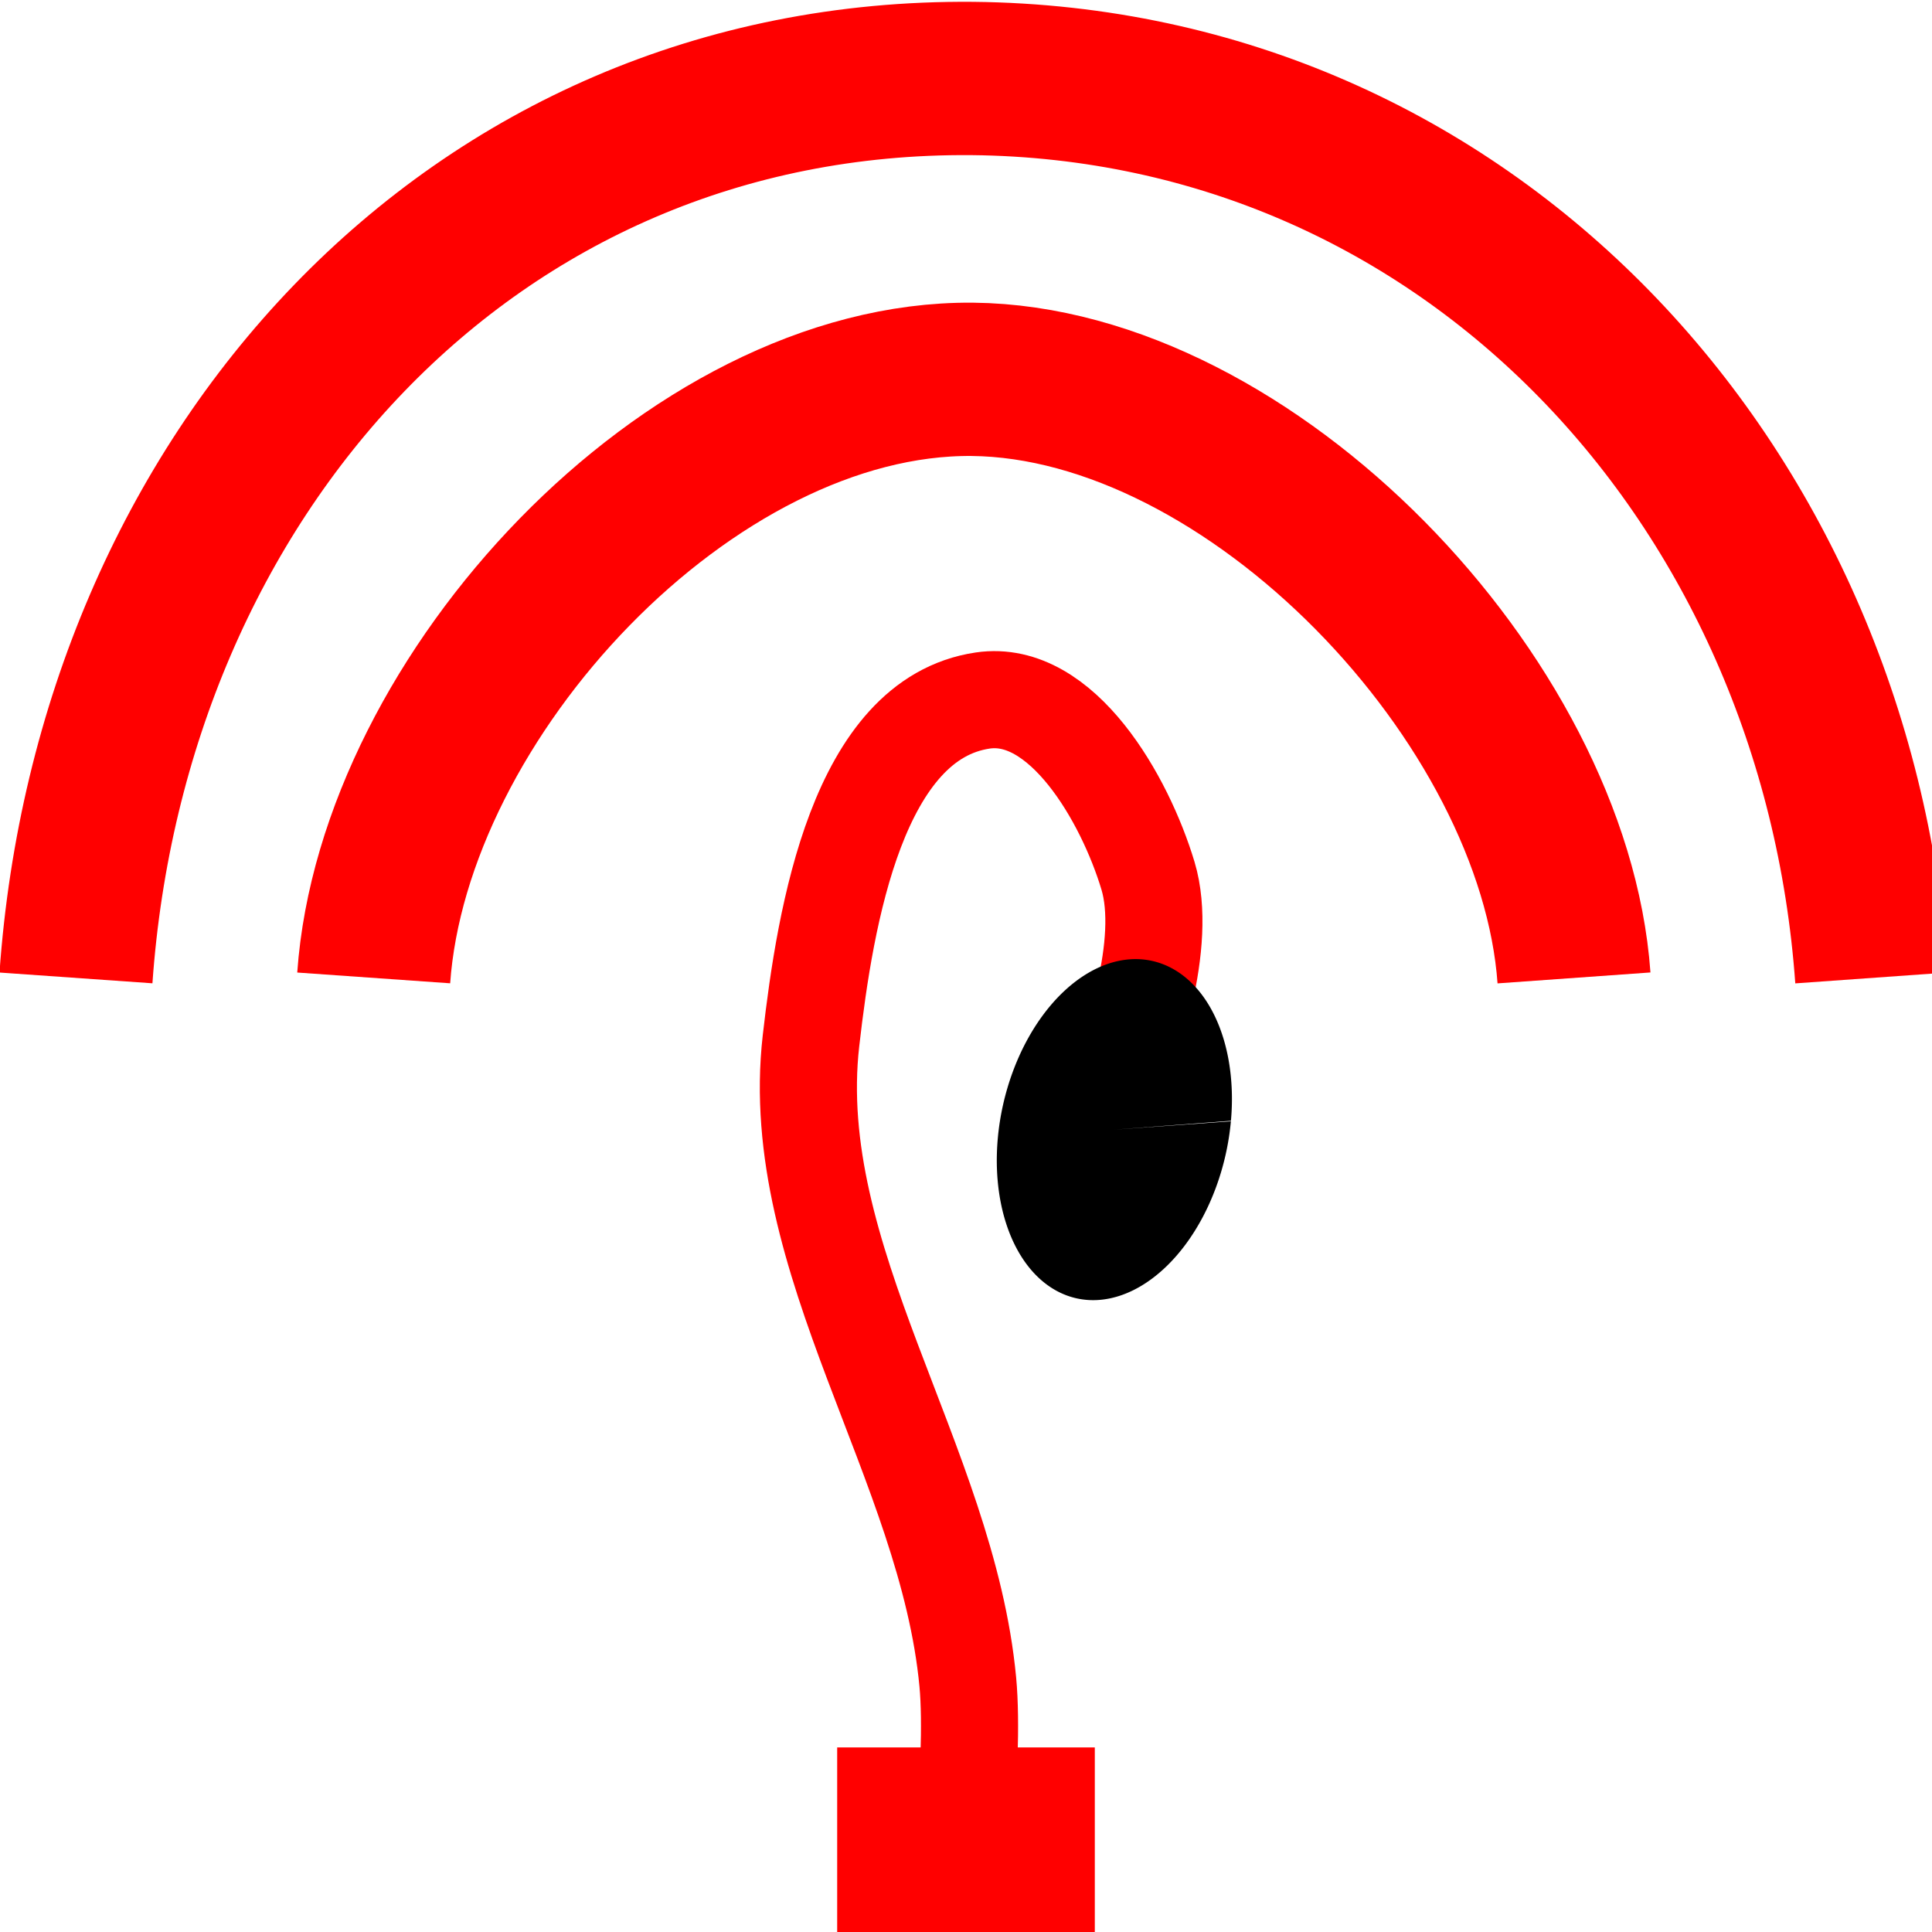 <?xml version="1.0" encoding="UTF-8" standalone="no"?>
<!-- Created with Inkscape (http://www.inkscape.org/) -->

<svg
   xmlns:dc="http://purl.org/dc/elements/1.1/"
   xmlns:cc="http://creativecommons.org/ns#"
   xmlns:rdf="http://www.w3.org/1999/02/22-rdf-syntax-ns#"
   xmlns:svg="http://www.w3.org/2000/svg"
   xmlns="http://www.w3.org/2000/svg"
   xmlns:sodipodi="http://sodipodi.sourceforge.net/DTD/sodipodi-0.dtd"
   xmlns:inkscape="http://www.inkscape.org/namespaces/inkscape"
   width="200mm"
   height="200mm"
   viewBox="0 0 200 200"
   version="1.1"
   id="svg8"
   inkscape:export-filename="/data/regardscitoyens/nosdeputes.fr/web/images/xneth/ico_inter_hem_long_gris.png"
   inkscape:export-xdpi="2.03"
   inkscape:export-ydpi="2.03"
   inkscape:version="0.92.2 (5c3e80d, 2017-08-06)"
   sodipodi:docname="ico_inter_hem_long_rouge.svg">
  <defs
     id="defs2" />
  <sodipodi:namedview
     id="base"
     pagecolor="#ffffff"
     bordercolor="#666666"
     borderopacity="1.0"
     inkscape:pageopacity="0.0"
     inkscape:pageshadow="2"
     inkscape:zoom="0.85195833"
     inkscape:cx="1.286246"
     inkscape:cy="225.56254"
     inkscape:document-units="mm"
     inkscape:current-layer="g5651"
     showgrid="false"
     showguides="true"
     inkscape:guide-bbox="true"
     units="px"
     inkscape:window-width="1920"
     inkscape:window-height="1016"
     inkscape:window-x="0"
     inkscape:window-y="27"
     inkscape:window-maximized="1" />
  <g
     inkscape:label="Calque 1"
     inkscape:groupmode="layer"
     id="layer1"
     transform="translate(0,-97)">
    <path
       style="display:none;opacity:1;fill:#e1ded3;fill-opacity:0.47;stroke:none;stroke-width:10;stroke-linejoin:miter;stroke-miterlimit:4;stroke-dasharray:20, 20;stroke-dashoffset:0;stroke-opacity:1"
       d="M 0.188,196.405 C 21.468,155.157 42.086,108.324 97.062,106.389 171.699,121.847 199.874,152.537 199.796,198.539 l -0.167,98.861 L 0.621,297.221 Z"
       id="rect4994"
       inkscape:connector-curvature="0"
       sodipodi:nodetypes="ccsccc"
       inkscape:label="fond" />
    <g
       id="g4868"
       transform="translate(0,-2.117)"
       style="display:none;opacity:0.94"
       inkscape:label="Hemi3">
      <path
         sodipodi:nodetypes="ccc"
         inkscape:connector-curvature="0"
         id="path12"
         d="M 190.029,199.179 C 186.568,150.724 148.444,107.462 99.959,106.971 50.809,106.555 13.612,150.06 10.156,199.179"
         style="opacity:1;fill:none;fill-opacity:1;stroke:#6f6f6f;stroke-width:10;stroke-linejoin:round;stroke-miterlimit:4;stroke-dasharray:none;stroke-opacity:1" />
      <path
         sodipodi:nodetypes="ccc"
         inkscape:connector-curvature="0"
         id="path12-6"
         d="m 169.983,199.179 c -2.667,-37.338 -32.664,-71.785 -70.025,-72.163 -37.872,-0.321 -67.094,34.314 -69.757,72.163"
         style="opacity:1;fill:none;fill-opacity:1;stroke:#6f6f6f;stroke-width:10;stroke-linejoin:round;stroke-miterlimit:4;stroke-dasharray:none;stroke-opacity:1" />
      <path
         sodipodi:nodetypes="ccc"
         inkscape:connector-curvature="0"
         id="path12-6-7"
         d="M 149.938,199.179 C 147.995,171.968 127.187,147.337 99.959,147.062 72.358,146.828 51.92,171.595 49.979,199.179"
         style="opacity:1;fill:none;fill-opacity:1;stroke:#6f6f6f;stroke-width:10;stroke-linejoin:round;stroke-miterlimit:4;stroke-dasharray:none;stroke-opacity:1" />
    </g>
    <g
       id="g5651"
       inkscape:label="micro">
      <path
         sodipodi:nodetypes="caaaac"
         inkscape:connector-curvature="0"
         id="path4564"
         d="m 115.141,209.198 c 1.977,-3.398 5.794,-14.56 3.702,-21.531 -2.4,-7.996 -8.926,-19.355 -17.107,-18.15 -12.905,1.9 -16.288,22.127 -17.782,35.22 -2.582,22.642 14.099,43.688 16.232,66.377 0.803,8.539 -1.344,25.697 -1.344,25.697"
         style="fill:none;fill-rule:evenodd;stroke:#ff0000;stroke-width:10.053;stroke-linecap:butt;stroke-linejoin:miter;stroke-miterlimit:4;stroke-dasharray:none;stroke-opacity:1"
         inkscape:label="pied" />
      <rect
         y="277.893"
         x="86.665"
         height="19.197"
         width="26.669"
         id="rect4566"
         style="opacity:1;fill:#ff0000;fill-opacity:1;stroke:none;stroke-width:4.723;stroke-linejoin:round;stroke-miterlimit:4;stroke-dasharray:none;stroke-opacity:1"
         inkscape:label="socle" />
      <path
         transform="matrix(1,0.019,-0.132,0.991,0,0)"
         d="m 155.41,212.032 a 11.941,17.811 0 0 1 -11.172,18.875 11.941,17.811 0 0 1 -12.663,-16.651 11.941,17.811 0 0 1 11.154,-18.9 11.941,17.811 0 0 1 12.679,16.623 l -11.916,1.152 z"
         sodipodi:end="6.2184685"
         sodipodi:start="6.2214356"
         sodipodi:ry="17.81111"
         sodipodi:rx="11.940814"
         sodipodi:cy="213.13136"
         sodipodi:cx="143.49234"
         sodipodi:type="arc"
         id="path4562"
         style="display:inline;opacity:1;fill:#000000;fill-opacity:1;stroke:none;stroke-width:27.591;stroke-linejoin:round;stroke-miterlimit:4;stroke-dasharray:none;stroke-opacity:1"
         inkscape:label="bonnette" />
    </g>
    <g
       id="g4868-5"
       transform="matrix(1.058,0,0,1.058,-4.818,-10.098)"
       style="display:inline"
       inkscape:label="Hemi2">
      <path
         sodipodi:nodetypes="ccc"
         inkscape:connector-curvature="0"
         id="path12-3"
         d="m 187.694,196.911 c -3.461,-48.456 -39.521,-87.515 -88.005,-88.005 -49.149,-0.416 -84.246,38.886 -87.702,88.005"
         style="opacity:1;fill:none;fill-opacity:1;stroke:#ff0000;stroke-width:15;stroke-linejoin:round;stroke-miterlimit:4;stroke-dasharray:none;stroke-opacity:1" />
      <path
         sodipodi:nodetypes="ccc"
         inkscape:connector-curvature="0"
         id="path12-6-7-6"
         d="M 158.561,196.911 C 156.617,169.7 126.916,138.618 99.688,138.342 72.087,138.109 43.06,169.327 41.119,196.911"
         style="opacity:1;fill:none;fill-opacity:1;stroke:#ff0000;stroke-width:15;stroke-linejoin:round;stroke-miterlimit:4;stroke-dasharray:none;stroke-opacity:1" />
    </g>
    <path
       style="display:none;opacity:1;fill:none;fill-opacity:1;stroke:#6f6f6f;stroke-width:9.72;stroke-linejoin:miter;stroke-miterlimit:4;stroke-dasharray:19.44, 19.44;stroke-dashoffset:0;stroke-opacity:1"
       d="m 195.704,197.141 v 95.405 H 5.27 v -95.405"
       id="rect4989"
       inkscape:connector-curvature="0"
       sodipodi:nodetypes="cccc"
       inkscape:label="pointillé" />
  </g>
</svg>
